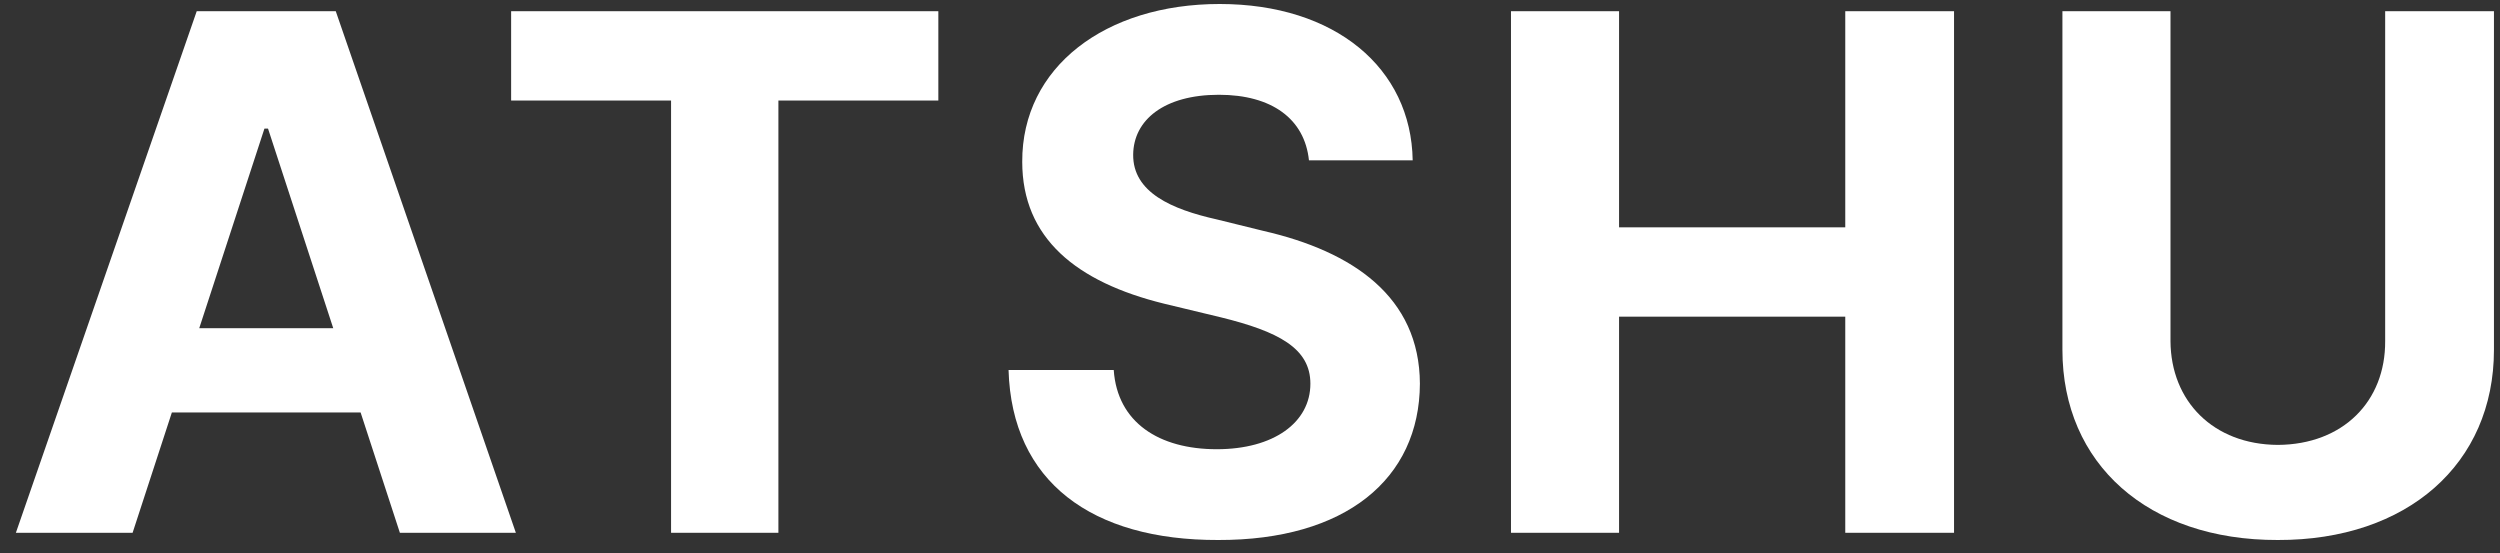 <svg width="122" height="27" viewBox="0 0 122 27" fill="none" xmlns="http://www.w3.org/2000/svg">
<rect x="0" y="0" width="122" height="27" fill="#333333" stroke="none"/>
<path d="M6.471 26H0.775L9.6 0.547H16.385L25.174 26H19.514L17.598 20.129H8.387L6.471 26ZM9.723 16.016H16.262L13.08 6.277H12.904L9.723 16.016Z" fill="white"/>
<path d="M24.943 4.906V0.547H45.791V4.906H37.986V26H32.748V4.906H24.943Z" fill="white"/>
<path d="M63.877 7.824C63.666 5.803 62.066 4.625 59.482 4.625C56.81 4.625 55.316 5.855 55.299 7.543C55.281 9.389 57.18 10.215 59.377 10.707L61.662 11.27C66.022 12.271 69.273 14.486 69.291 18.723C69.273 23.381 65.652 26.369 59.447 26.352C53.295 26.369 49.375 23.521 49.217 18.055H54.35C54.525 20.621 56.565 21.922 59.377 21.922C62.154 21.922 63.947 20.621 63.947 18.723C63.947 16.982 62.365 16.174 59.588 15.488L56.81 14.82C52.522 13.766 49.885 11.621 49.885 7.895C49.867 3.271 53.945 0.195 59.518 0.195C65.16 0.195 68.869 3.324 68.939 7.824H63.877Z" fill="white"/>
<path d="M73.736 26V0.547H79.01V11.094H90.049V0.547H95.357V26H90.049V15.453H79.01V26H73.736Z" fill="white"/>
<path d="M116.396 0.547H121.705V17.07C121.705 22.643 117.469 26.369 111.158 26.352C104.83 26.369 100.646 22.643 100.646 17.07V0.547H105.92V16.648C105.938 19.584 108.012 21.693 111.158 21.711C114.34 21.693 116.414 19.584 116.396 16.648V0.547Z" fill="white"/>
</svg>

